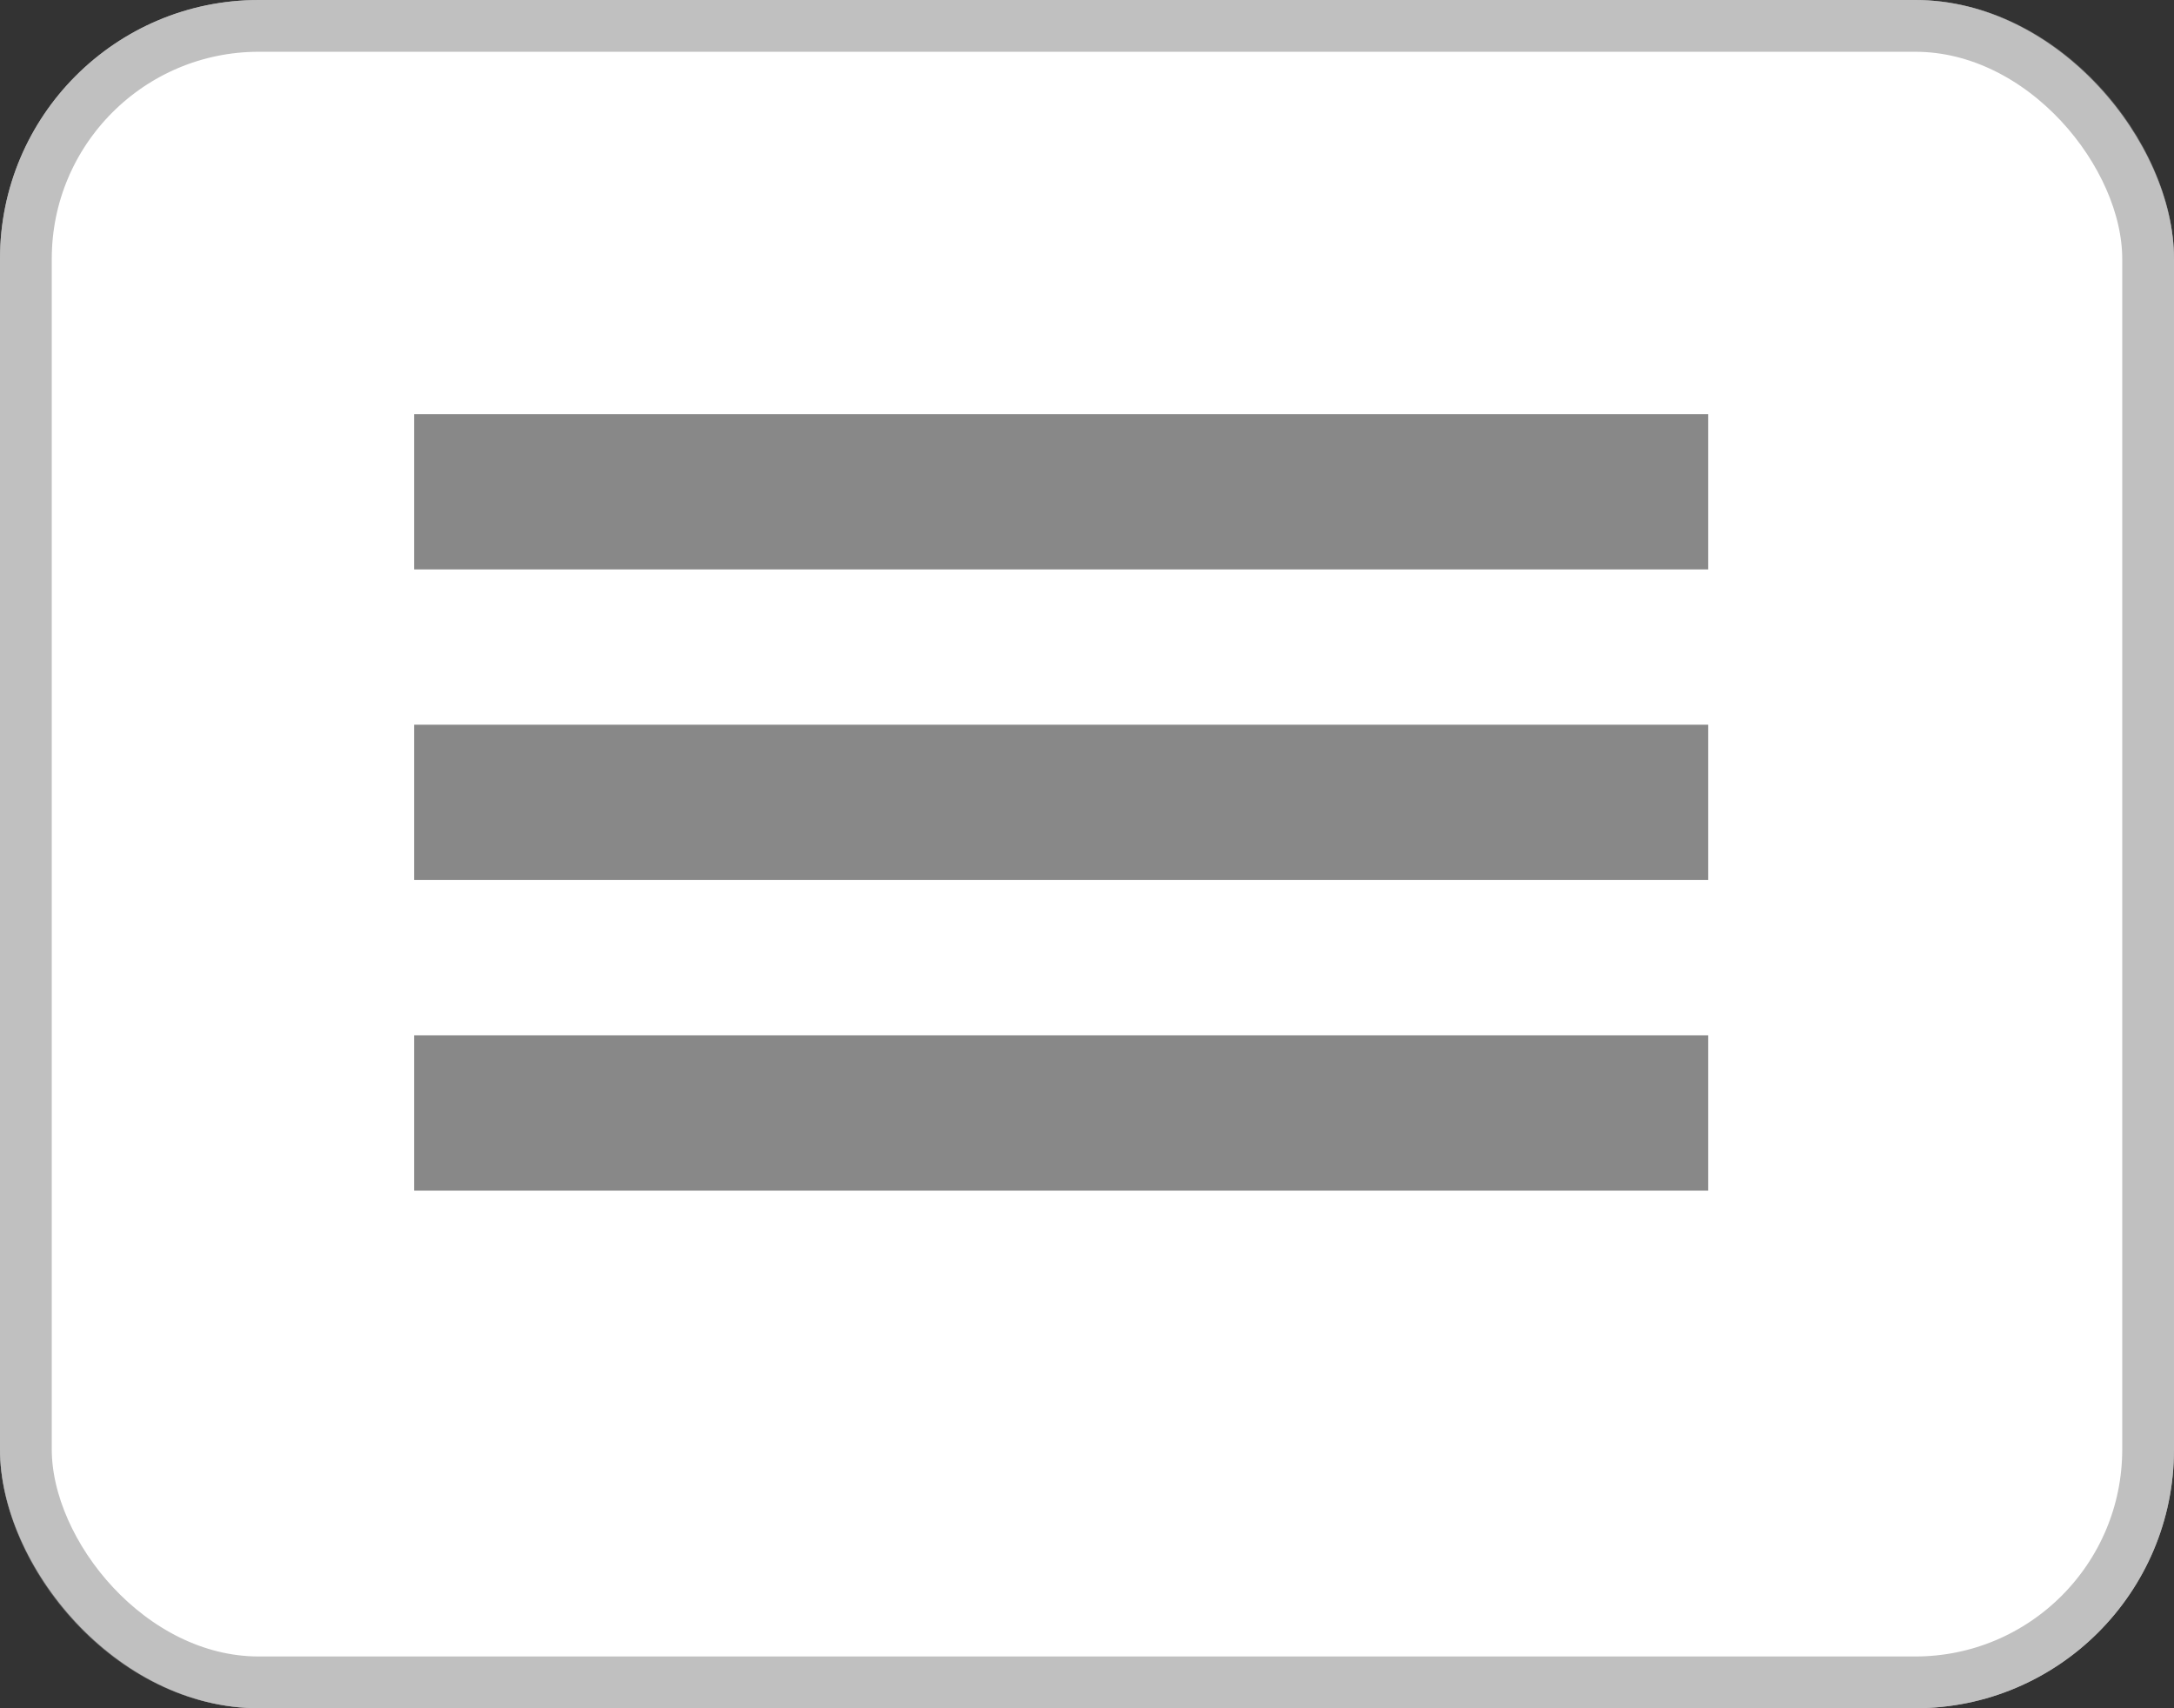 <svg width="42" height="33" viewBox="0 0 42 33" fill="none" xmlns="http://www.w3.org/2000/svg">
<rect x="0" y="0" width="42" height="33" fill="#333333" stroke="none"/>
<rect width="42" height="33" rx="5" fill="white"/>
<rect x="0.5" y="0.5" width="41" height="32" rx="4.5" stroke="#888888" stroke-opacity="0.53"/>
<path fill-rule="evenodd" clip-rule="evenodd" d="M33 11H8V8H33V11ZM33 17H8V14H33V17ZM8 23H33V20H8V23Z" fill="#888888"/>
</svg>
